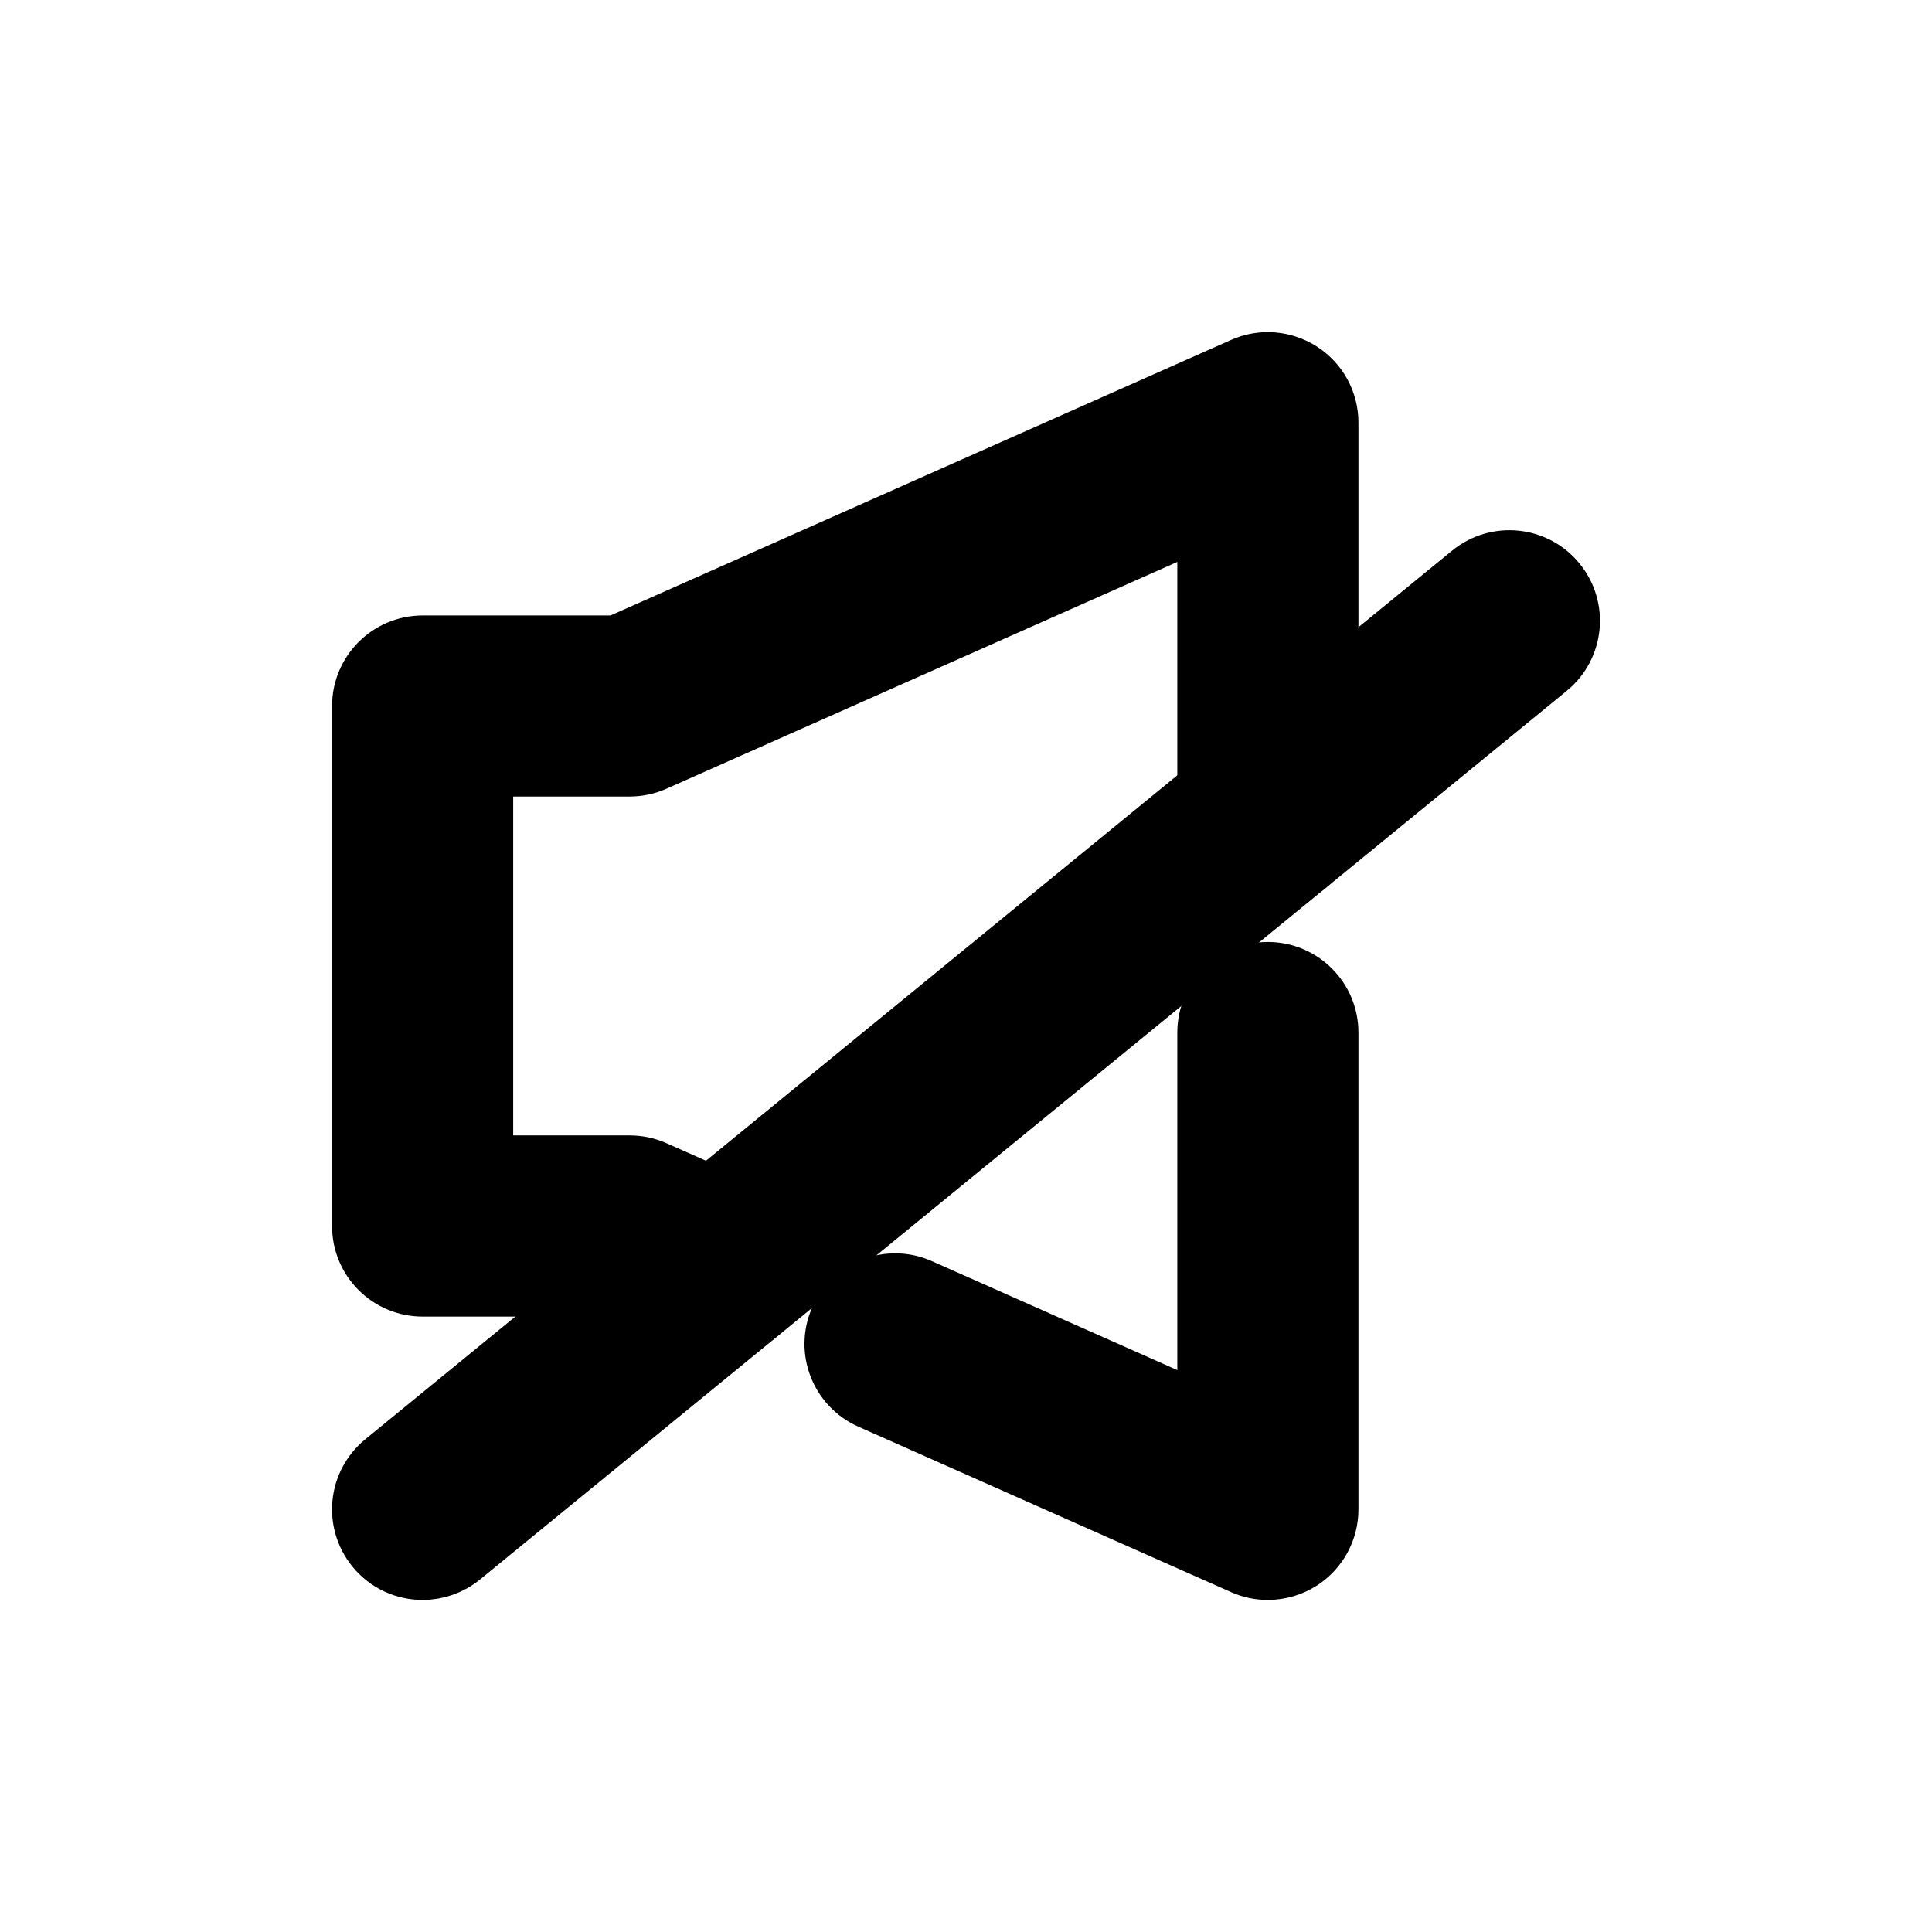 <?xml version="1.0" encoding="utf-8"?>
<!-- Generator: Adobe Illustrator 23.0.3, SVG Export Plug-In . SVG Version: 6.00 Build 0)  -->
<svg version="1.1" id="Layer_1" xmlns="http://www.w3.org/2000/svg" xmlns:xlink="http://www.w3.org/1999/xlink" x="0px" y="0px"
	 viewBox="0 0 32 32" style="enable-background:new 0 0 32 32;" xml:space="preserve" stroke="currentColor" fill="currentColor">
<style type="text/css">
	.st0{clip-path:url(#SVGID_2_);}
	.st1{clip-path:url(#SVGID_4_);}
</style>
<g>
	<g>
		<path d="M7,26c-0.29,0-0.577-0.125-0.774-0.367
			c-0.35-0.428-0.287-1.058,0.141-1.407l18-14.718
			c0.427-0.35,1.058-0.287,1.407,0.141c0.35,0.427,0.287,1.057-0.141,1.407
			l-18,14.719C7.447,25.926,7.223,26,7,26z"/>
	</g>
	<g>
		<path d="M21,26c-0.138,0-0.276-0.028-0.406-0.086l-6.175-2.741
			c-0.505-0.225-0.732-0.815-0.508-1.319c0.225-0.505,0.817-0.732,1.32-0.509
			L20,23.462v-6.36c0-0.552,0.448-1,1-1s1,0.448,1,1V25c0,0.339-0.171,0.654-0.455,0.839
			C21.38,25.945,21.19,26,21,26z"/>
	</g>
	<g>
		<path d="M11.926,21.972c-0.136,0-0.273-0.027-0.405-0.086l-1.303-0.579H7
			c-0.552,0-1-0.447-1-1v-8.613c0-0.552,0.448-1,1-1h3.218l10.376-4.607
			c0.31-0.138,0.667-0.108,0.951,0.076C21.829,6.346,22,6.662,22,7v6.552
			c0,0.552-0.448,1-1,1s-1-0.448-1-1V8.538l-9.165,4.069
			c-0.128,0.057-0.266,0.086-0.406,0.086H8v6.613h2.43
			c0.14,0,0.278,0.029,0.406,0.086l1.497,0.665
			c0.505,0.225,0.732,0.815,0.508,1.32C12.675,21.75,12.31,21.972,11.926,21.972z"/>
	</g>
</g>
</svg>
